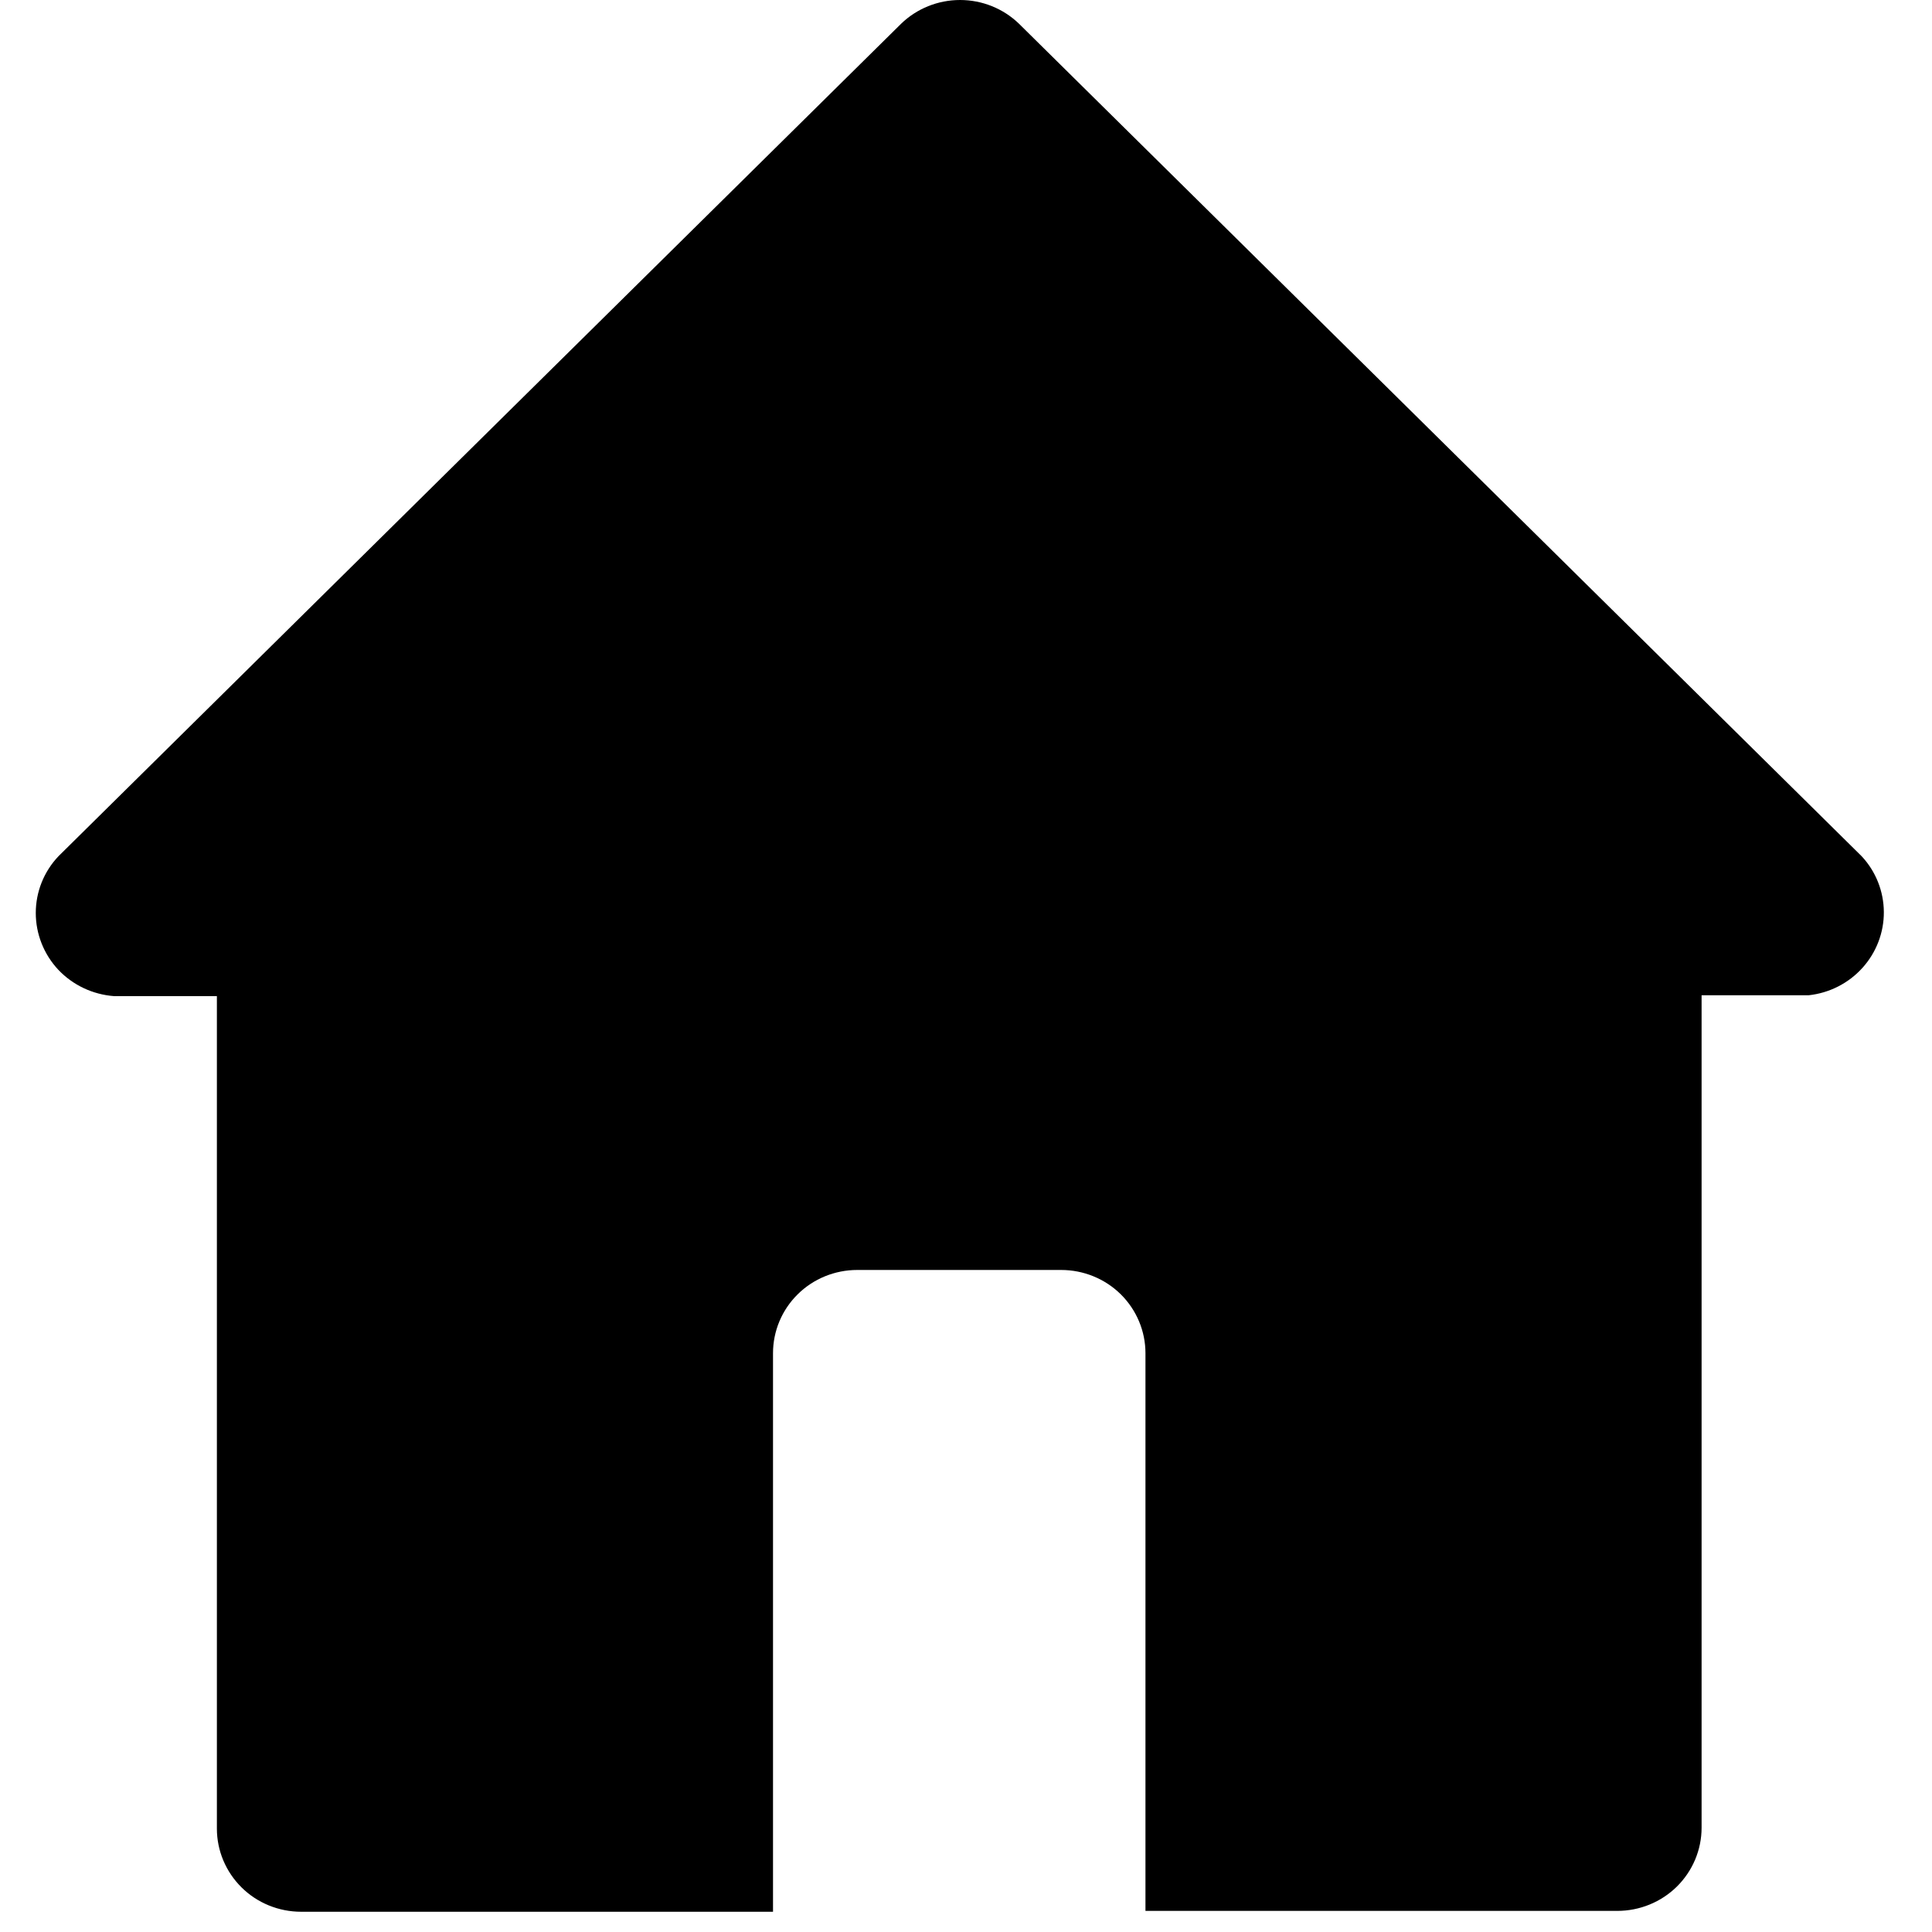 <svg width="30" height="30" viewBox="0 0 26 27" fill="none" xmlns="http://www.w3.org/2000/svg">
<path d="M25.517 11.966L13.741 0.332C13.521 0.119 13.225 0 12.917 0C12.609 0 12.313 0.119 12.093 0.332L0.317 11.966C0.113 12.181 4.5867e-07 12.464 4.5867e-07 12.759C-0 13.053 0.113 13.337 0.315 13.553C0.519 13.768 0.797 13.899 1.094 13.921H2.531V25.554C2.531 25.863 2.655 26.158 2.876 26.377C3.096 26.595 3.396 26.717 3.708 26.717H10.303V18.911C10.303 18.602 10.427 18.306 10.648 18.088C10.868 17.87 11.168 17.748 11.48 17.748H14.33H14.33C14.642 17.748 14.942 17.87 15.163 18.088C15.383 18.306 15.508 18.602 15.508 18.911V26.705H22.102C22.414 26.705 22.714 26.583 22.935 26.365C23.156 26.146 23.28 25.851 23.28 25.542V13.909H24.775C25.066 13.878 25.334 13.741 25.528 13.526C25.722 13.311 25.829 13.032 25.827 12.744C25.825 12.456 25.715 12.178 25.517 11.966L25.517 11.966Z" fill="currentColor"/>
</svg>
